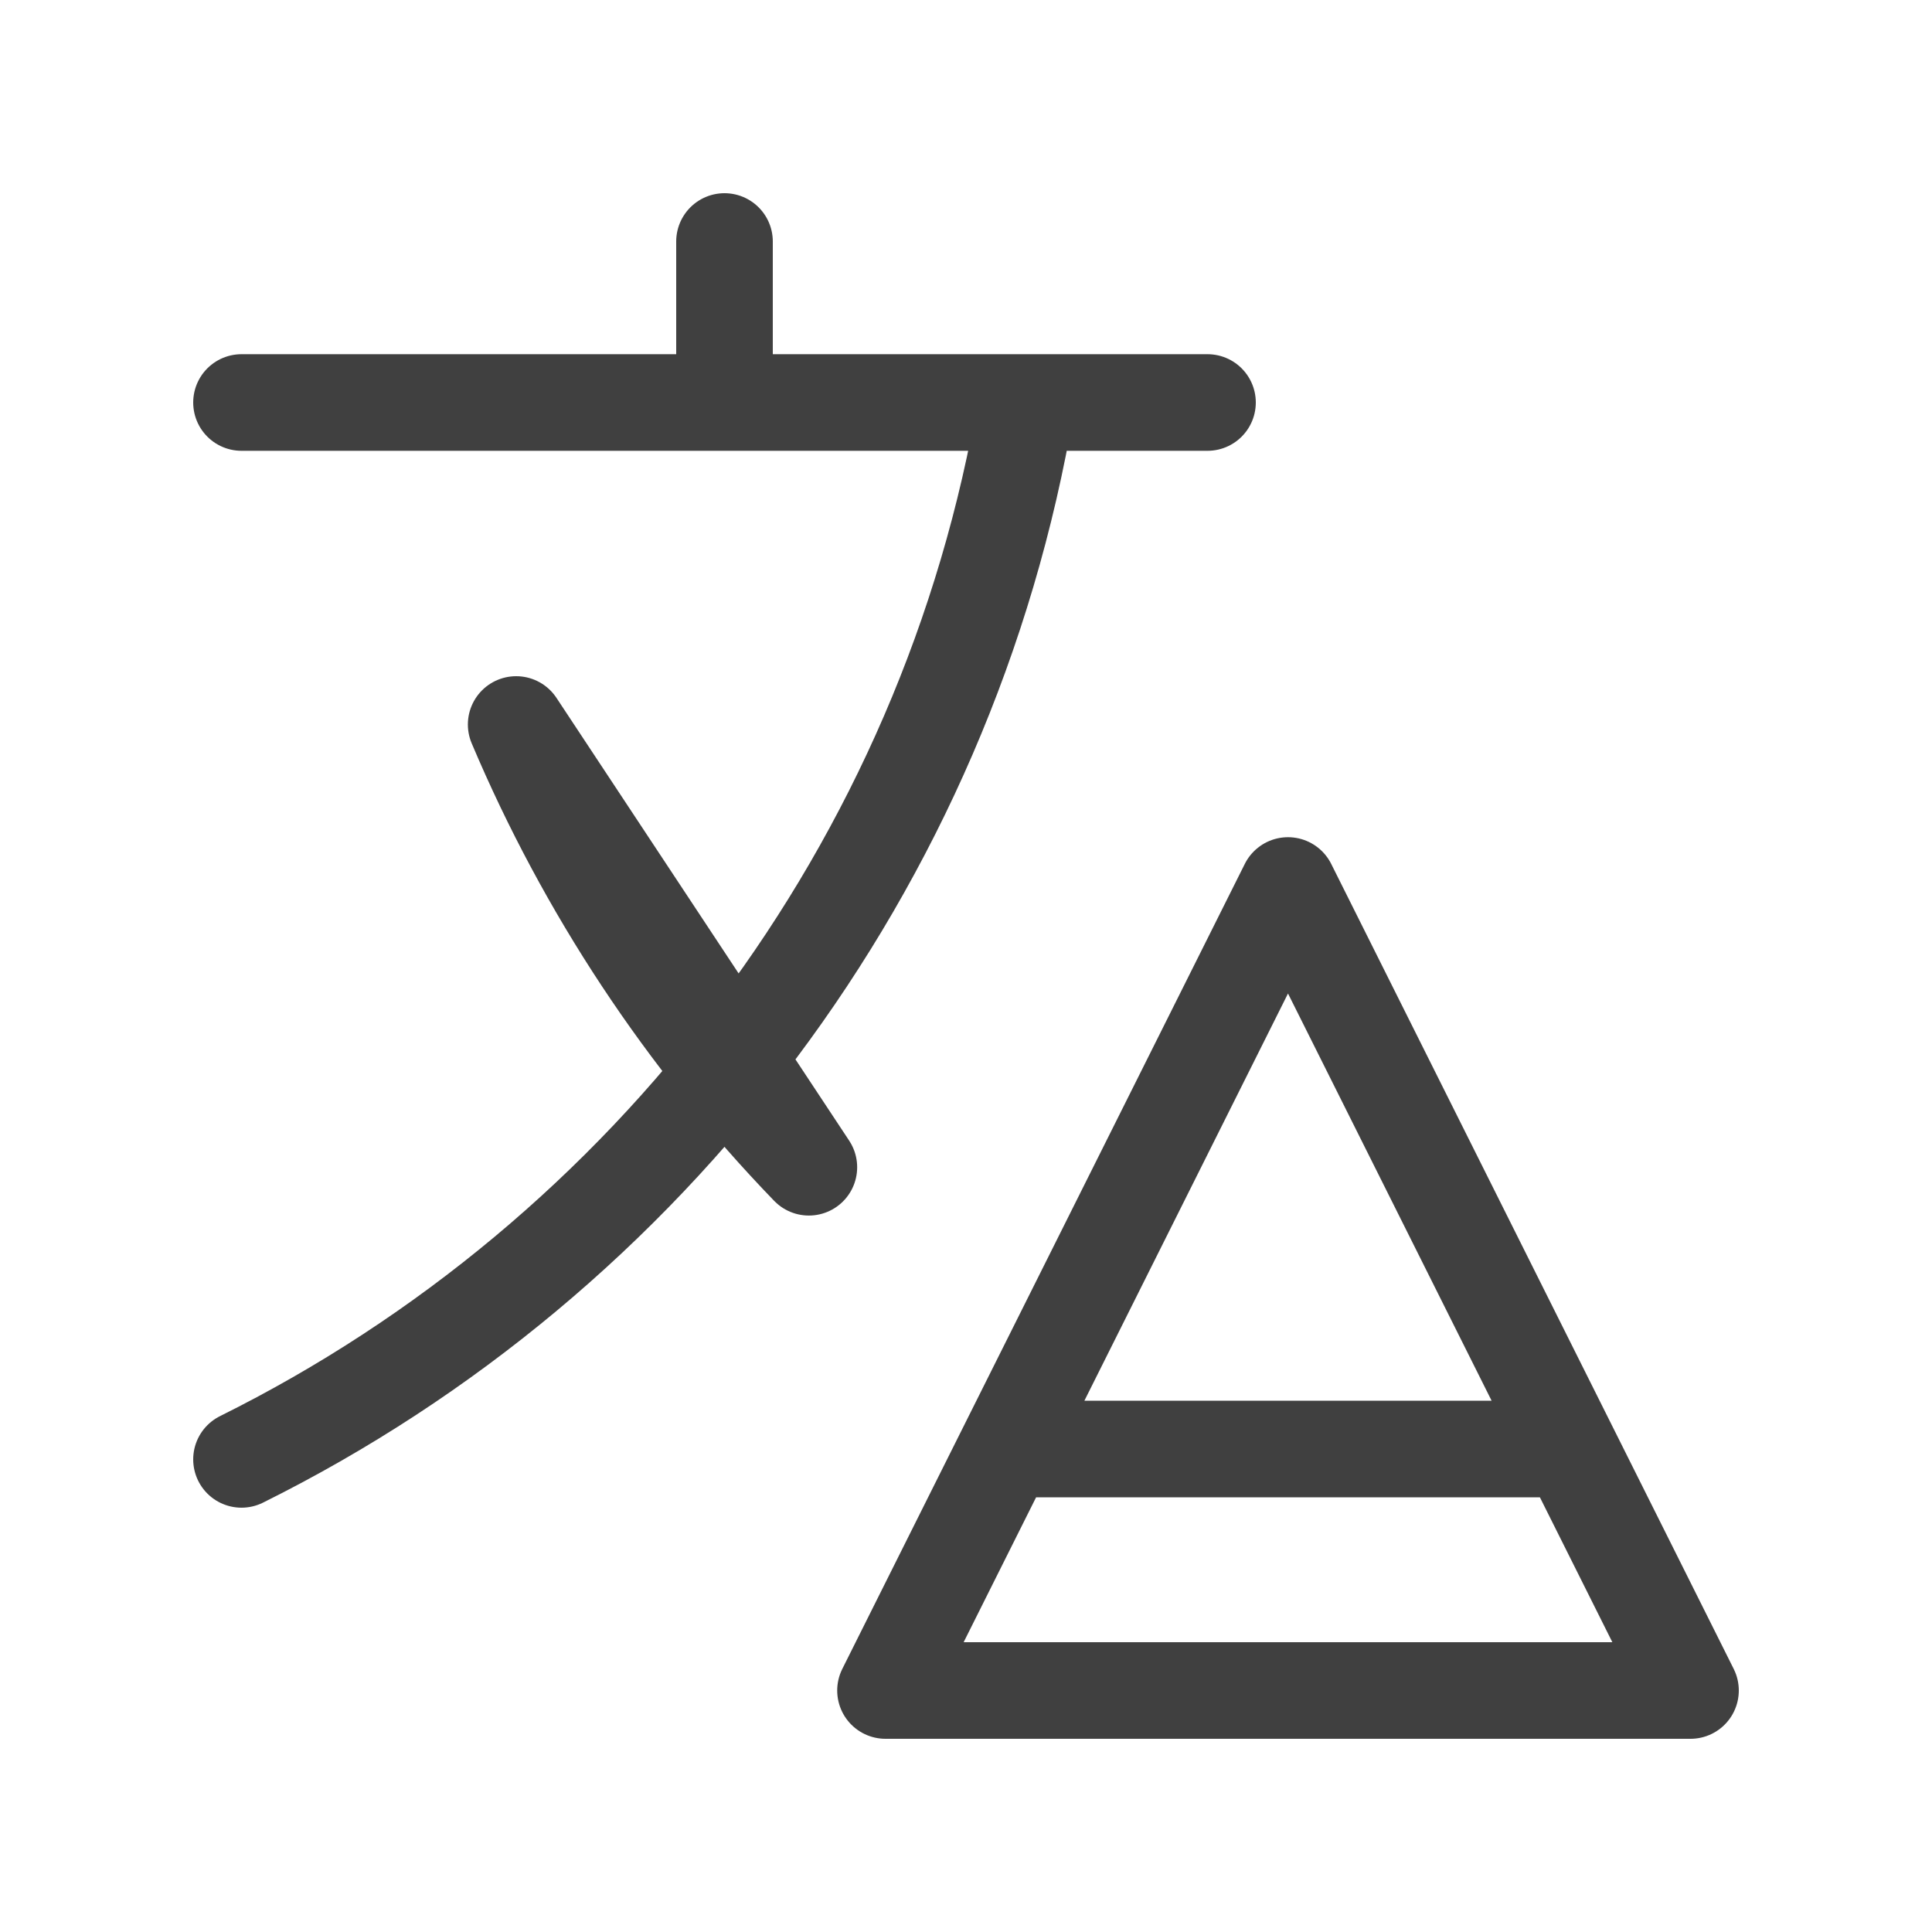 <svg width="24" height="24" viewBox="0 0 24 24" fill="none" xmlns="http://www.w3.org/2000/svg">
<path d="M3 5H15M9 3V5M12.5 18H19.5M12.751 5C11.783 10.77 8.07 15.61 3 18.129M10.048 14.5C8.508 12.906 7.275 11.041 6.412 9L10.048 14.5ZM11 21L16 11L18.5 16L21 21H11Z" stroke="#404040" stroke-width="1.2" stroke-linecap="round" stroke-linejoin="round"/>
</svg>
